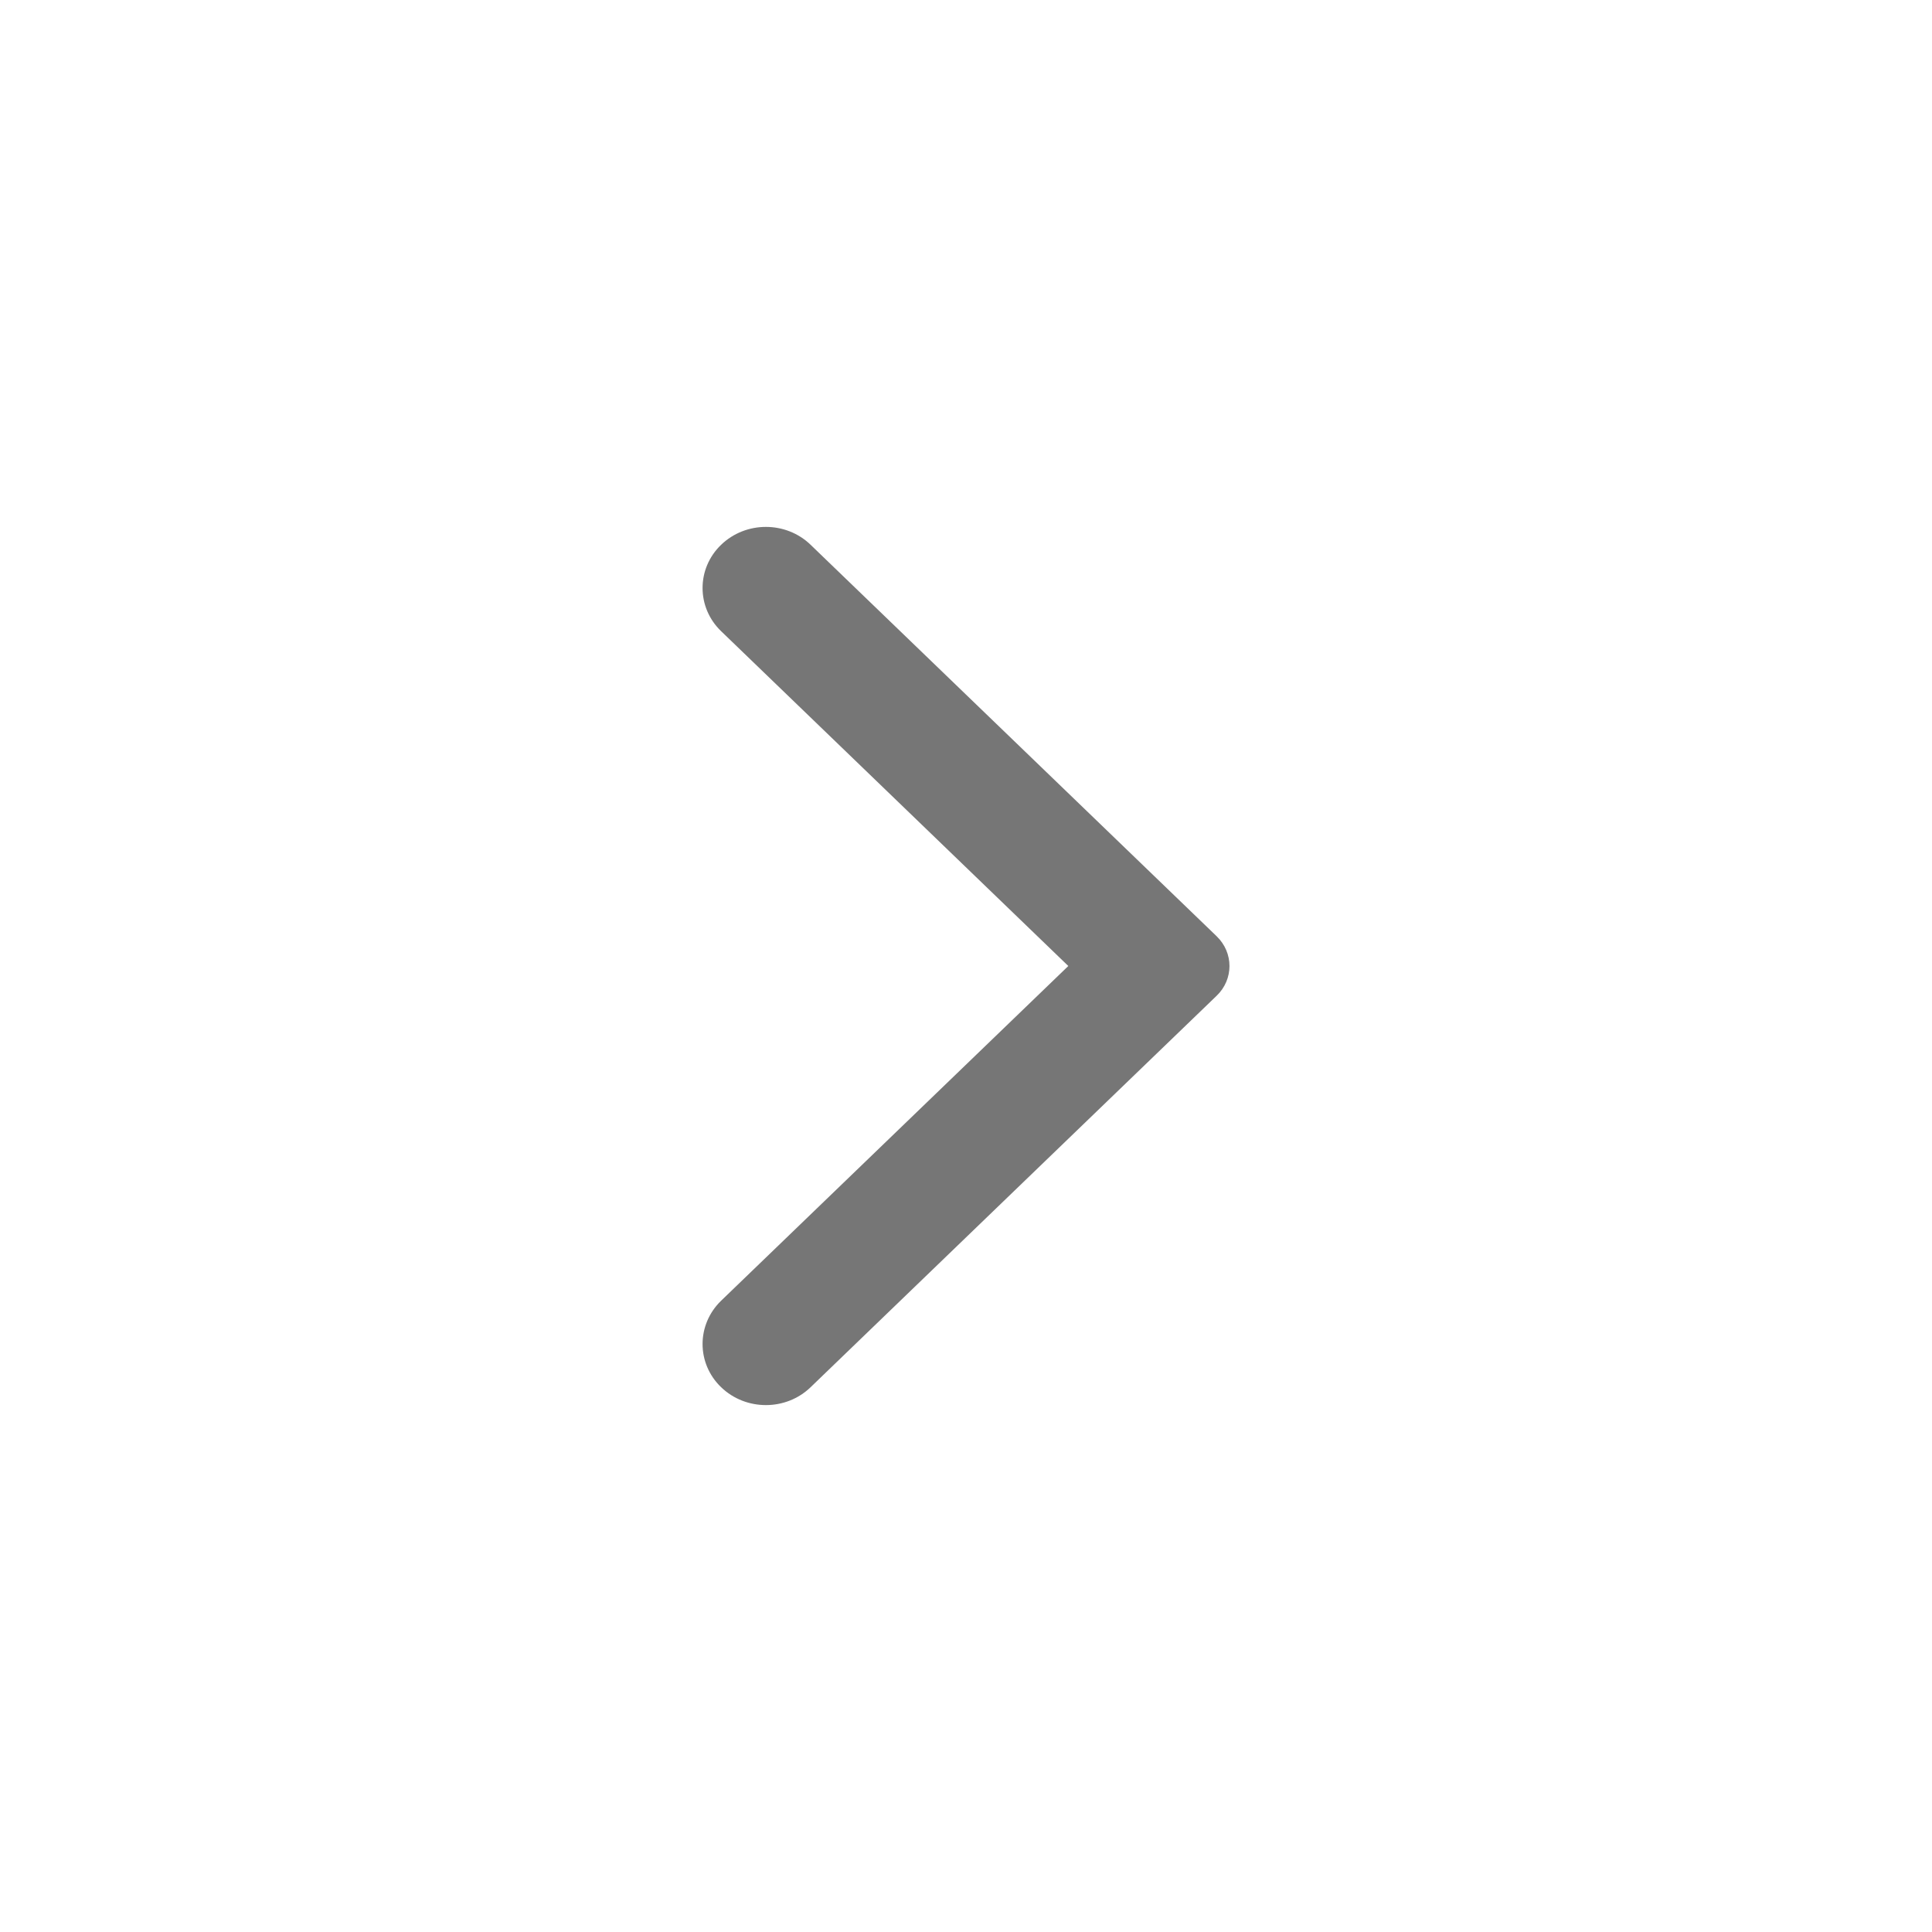 <svg width="22" height="22" viewBox="0 0 22 22" fill="none" xmlns="http://www.w3.org/2000/svg">
<path fill-rule="evenodd" clip-rule="evenodd" d="M9.231 15.796L13.854 11.339C14.049 11.152 14.049 10.849 13.854 10.661L9.231 6.204C8.95 5.932 8.493 5.932 8.211 6.204C7.93 6.475 7.93 6.916 8.211 7.187L12.165 11L8.211 14.812C7.93 15.085 7.93 15.525 8.211 15.796C8.493 16.068 8.95 16.068 9.231 15.796Z" fill="#767676"/>
</svg>
